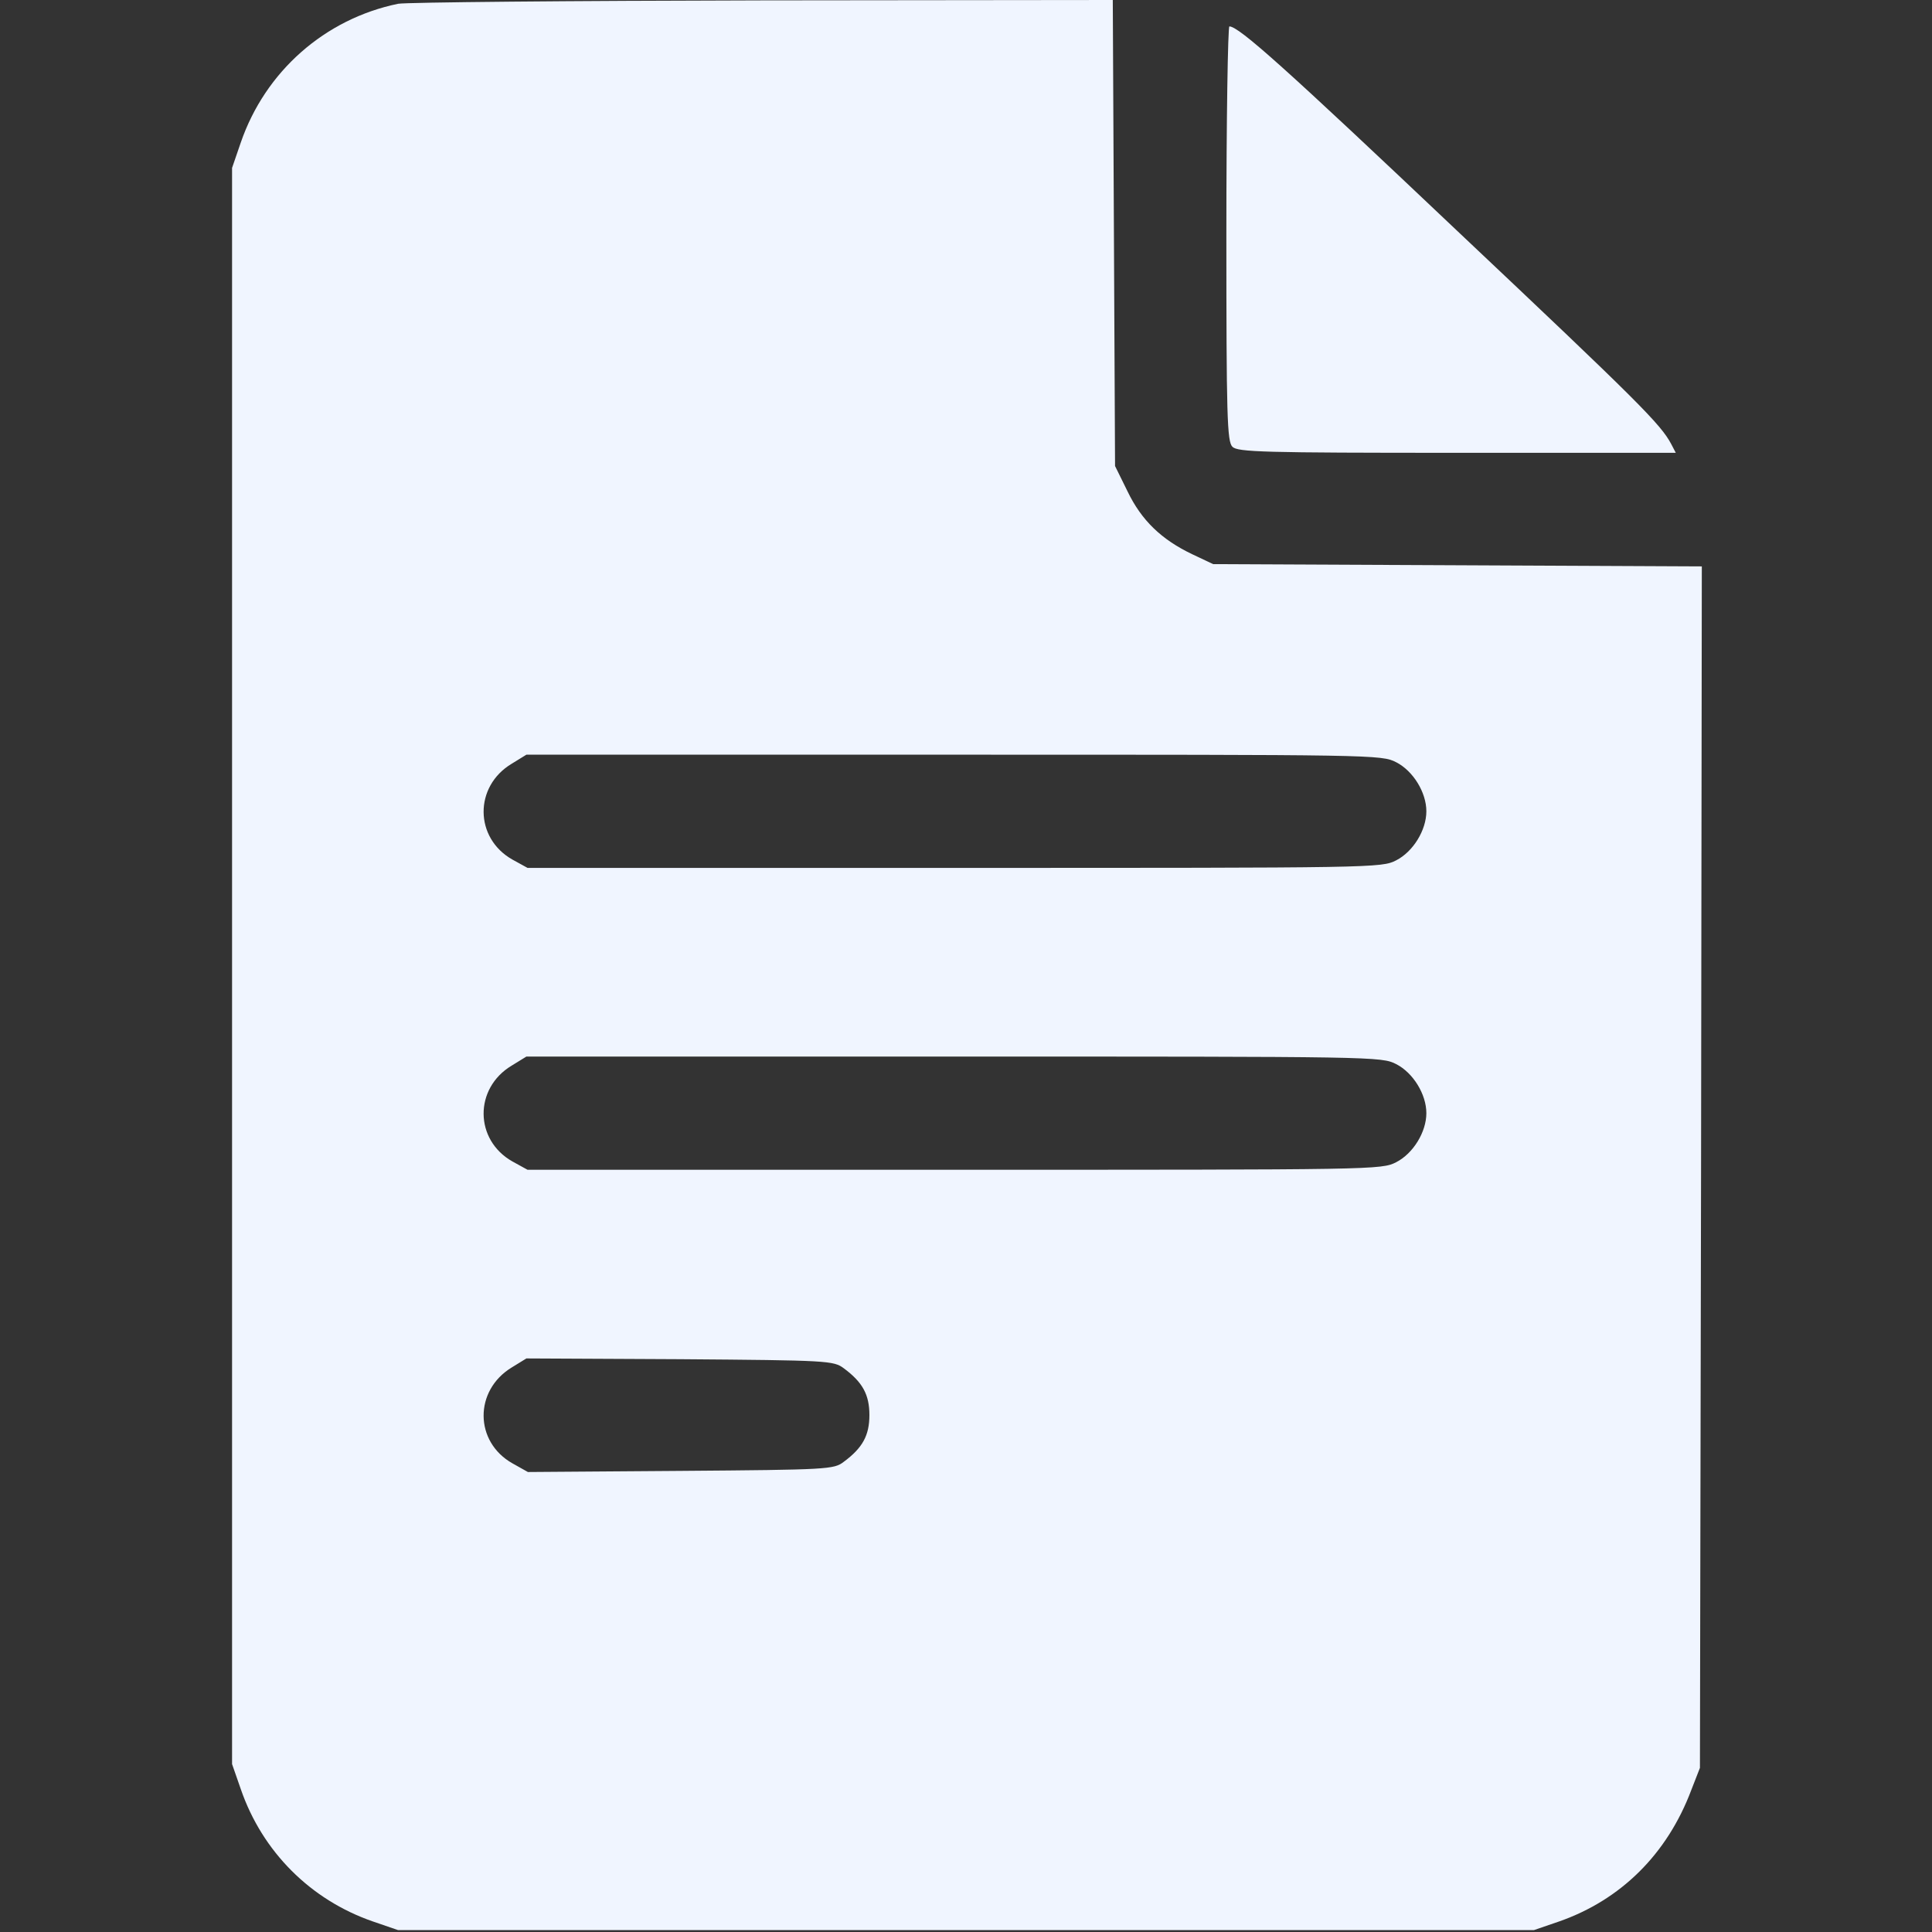 <svg fill="#F0F5FF" xmlns="http://www.w3.org/2000/svg"
    width="512pt" height="512pt" viewBox="0 0 512 512"
    preserveAspectRatio="xMidYMid meet">

    <rect x="0" y="0" width="512" height="512" fill="#333333" stroke="none"/>

    <g transform="translate(0,512) scale(0.1,-0.1)"
    stroke="none">
    <path d="M1055 5110 c-194 -40 -352 -179 -417 -368 l-23 -67 0 -2115 0 -2115
    23 -66 c57 -166 185 -294 350 -351 l67 -23 1505 0 1505 0 67 23 c163 57 286
    178 350 348 l23 59 3 1592 2 1592 -647 3 -648 3 -55 26 c-82 39 -135 90 -172
    167 l-33 67 -3 617 -3 618 -927 -1 c-510 -1 -945 -5 -967 -9z m2645 -2010 c45
    -23 80 -80 80 -130 0 -50 -35 -107 -80 -130 -39 -20 -56 -20 -1171 -20 l-1131
    0 -40 22 c-101 57 -102 194 -2 254 l39 24 1133 0 c1116 0 1133 0 1172 -20z m0
    -800 c45 -23 80 -80 80 -130 0 -50 -35 -107 -80 -130 -39 -20 -56 -20 -1171
    -20 l-1131 0 -40 22 c-101 57 -102 194 -2 254 l39 24 1133 0 c1116 0 1133 0
    1172 -20z m-1464 -806 c50 -37 68 -70 68 -124 0 -54 -18 -87 -68 -124 -26 -20
    -41 -21 -432 -24 l-405 -3 -41 23 c-101 57 -102 193 -2 254 l39 24 407 -2
    c393 -3 407 -4 434 -24z"/>
    <path d="M3250 4501 c0 -486 2 -551 16 -565 14 -14 81 -16 595 -16 l580 0 -12
    23 c-28 53 -86 111 -566 564 -458 434 -580 543 -605 543 -4 0 -8 -247 -8 -549z"/>
    </g>
</svg>
